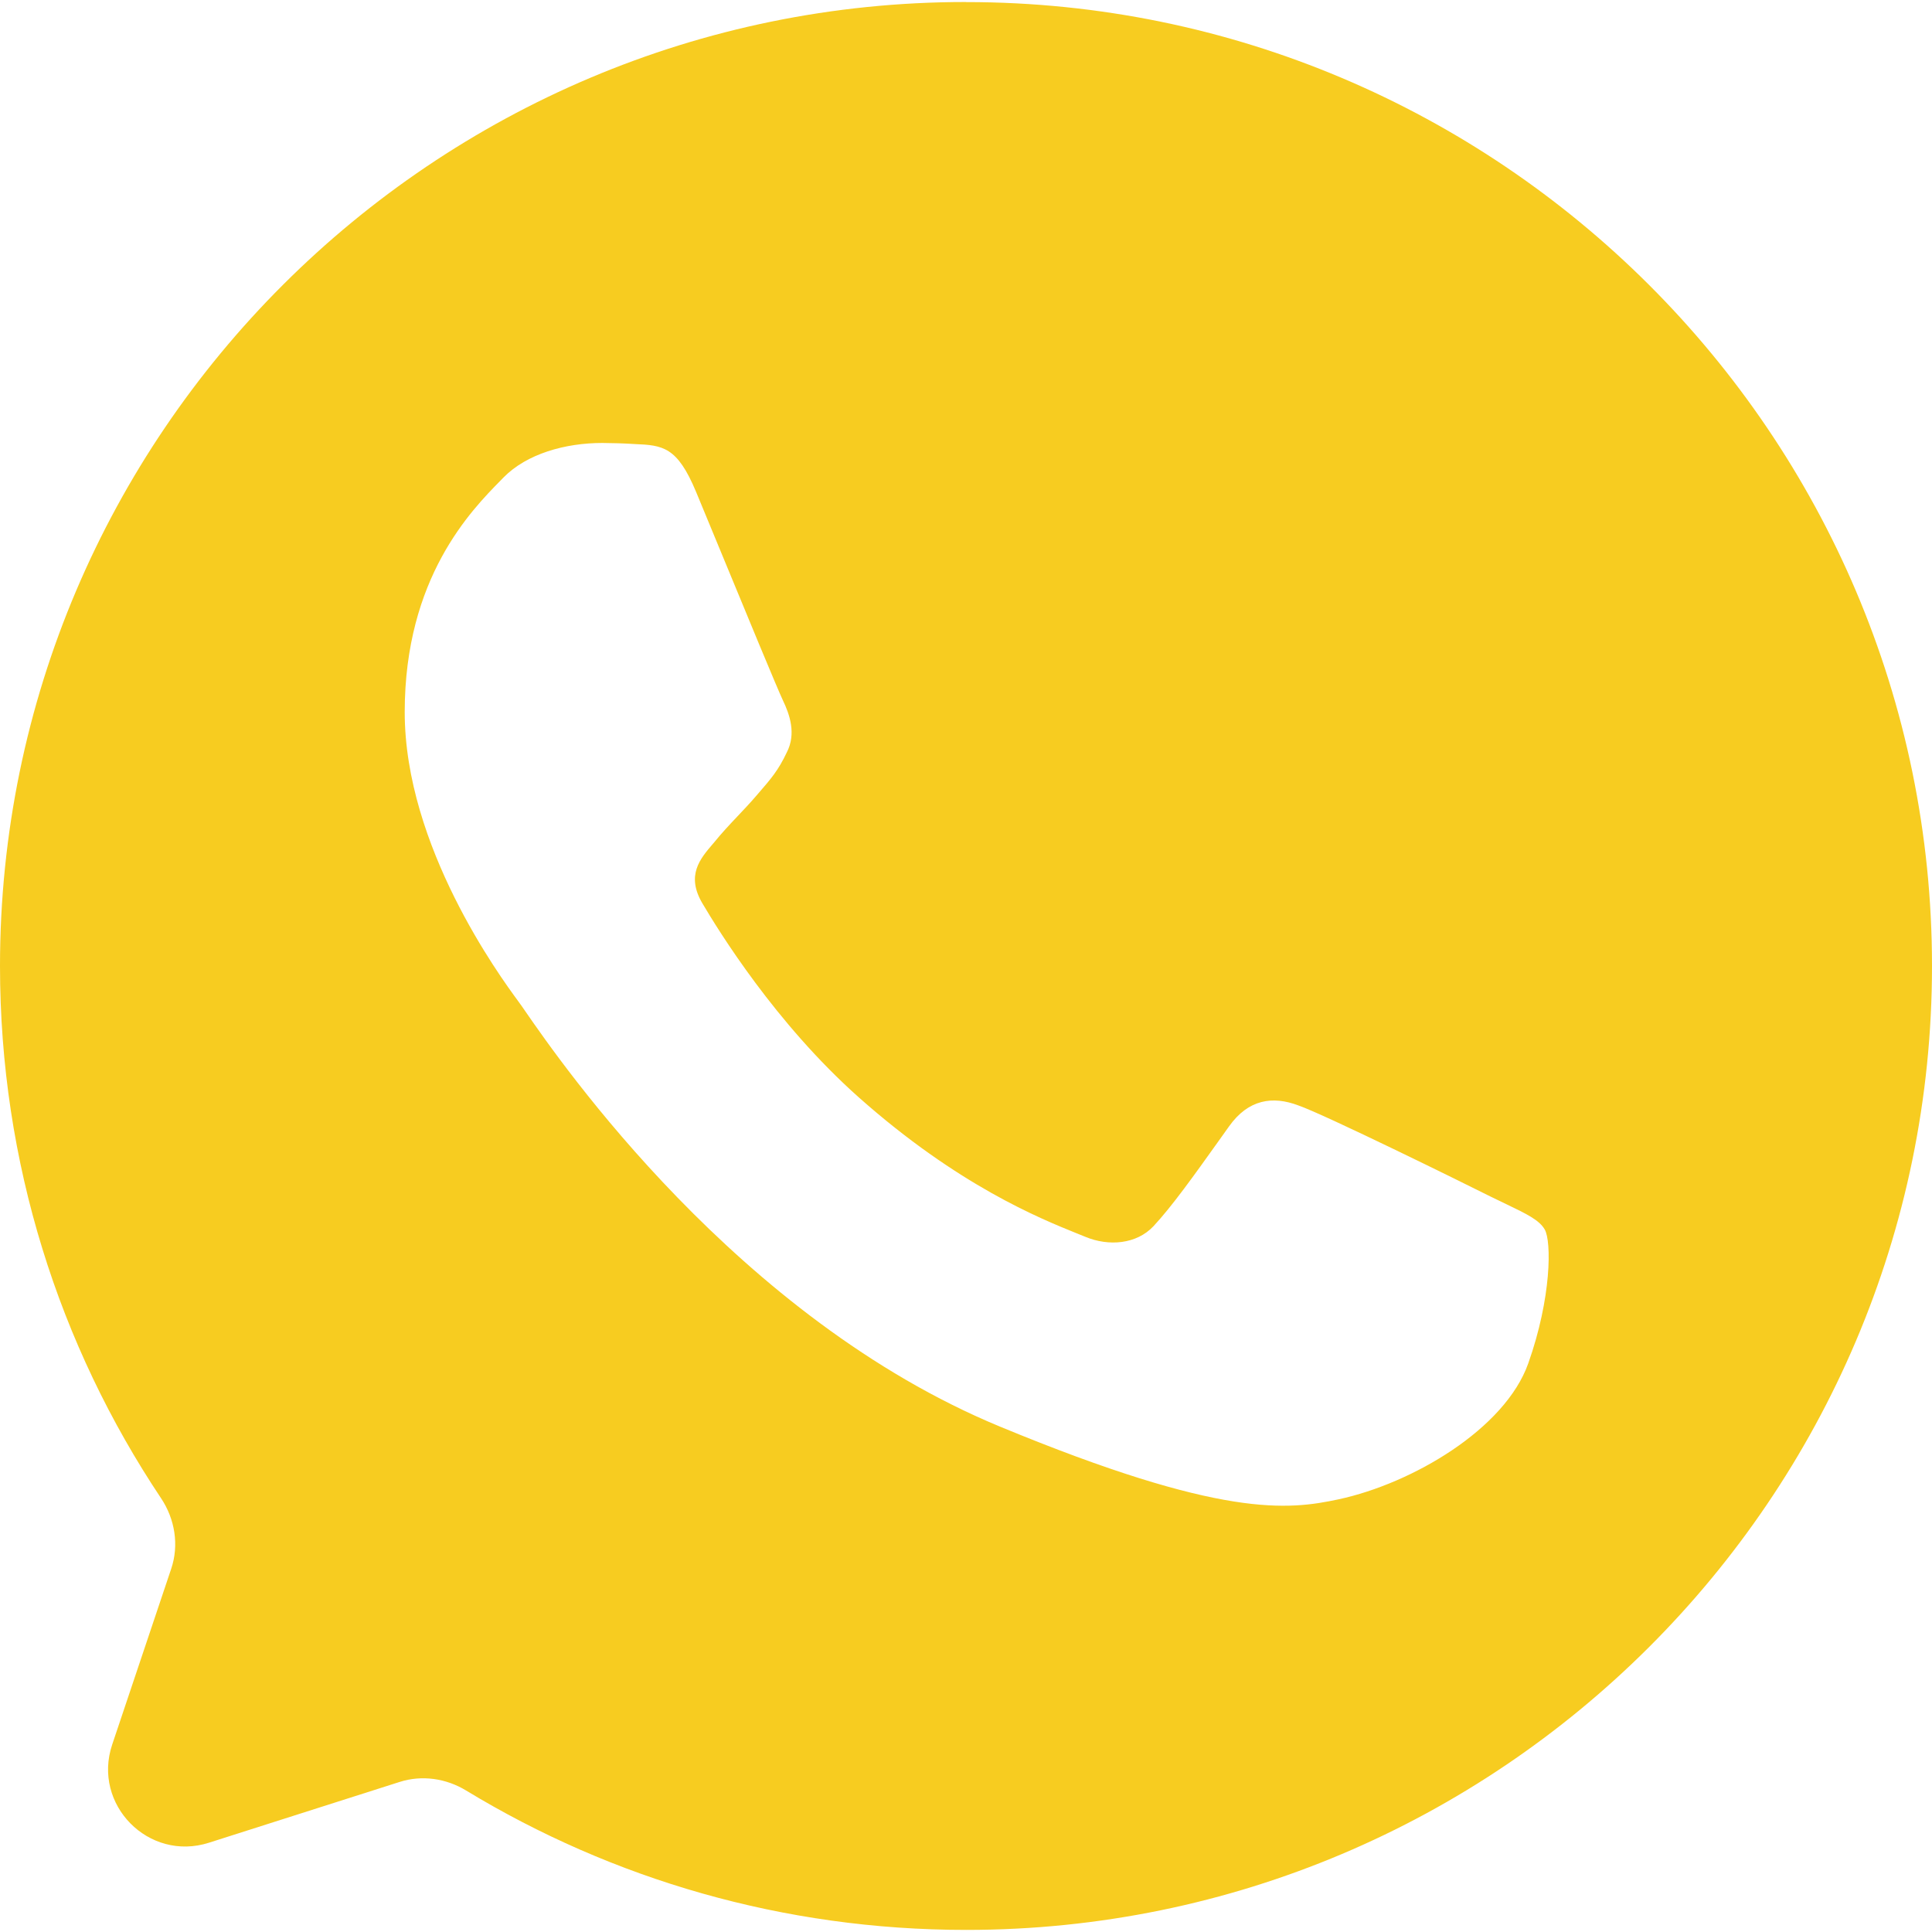 <svg width="25" height="25" viewBox="0 0 25 25" fill="none" xmlns="http://www.w3.org/2000/svg">
<path fill-rule="evenodd" clip-rule="evenodd" d="M0 12.5C0 5.621 5.605 0.026 12.496 0.026L12.504 0.027C19.395 0.027 25 5.622 25 12.5C25 19.378 19.395 24.973 12.504 24.973C10.133 24.973 7.922 24.316 6.031 23.169C5.773 23.012 5.46 22.966 5.172 23.058L2.703 23.845C1.923 24.094 1.191 23.351 1.452 22.574L2.215 20.301C2.319 19.994 2.264 19.657 2.084 19.387C0.766 17.413 0 15.043 0 12.5ZM8.213 5.746C8.58 5.761 8.764 5.783 9.006 6.362C9.084 6.551 9.192 6.811 9.31 7.097C9.645 7.91 10.065 8.925 10.13 9.061C10.218 9.244 10.306 9.494 10.181 9.736C10.072 9.968 9.975 10.079 9.815 10.264C9.802 10.278 9.79 10.293 9.777 10.308C9.699 10.399 9.621 10.48 9.544 10.562C9.441 10.671 9.339 10.779 9.234 10.909L9.225 10.919C9.058 11.114 8.877 11.326 9.087 11.686C9.3 12.046 10.034 13.241 11.114 14.201C12.396 15.339 13.455 15.766 13.932 15.959C13.975 15.976 14.013 15.992 14.046 16.005C14.347 16.13 14.707 16.101 14.927 15.866C15.166 15.609 15.453 15.207 15.752 14.788C15.803 14.718 15.853 14.646 15.904 14.575C16.154 14.223 16.47 14.179 16.8 14.304C17.139 14.421 18.924 15.301 19.291 15.485C19.366 15.522 19.436 15.556 19.5 15.586C19.751 15.707 19.919 15.787 19.989 15.91C20.077 16.064 20.077 16.79 19.776 17.641C19.475 18.491 18.277 19.195 17.322 19.401C16.669 19.54 15.816 19.65 12.944 18.462C9.541 17.056 7.261 13.756 6.797 13.085C6.76 13.031 6.735 12.995 6.721 12.977C6.716 12.97 6.71 12.961 6.703 12.952C6.469 12.633 5.237 10.952 5.237 9.215C5.237 7.476 6.098 6.603 6.483 6.212C6.494 6.2 6.505 6.19 6.515 6.179C6.817 5.871 7.316 5.732 7.794 5.732C7.934 5.733 8.073 5.737 8.213 5.746Z" fill="#F7CC20"/>
</svg>
